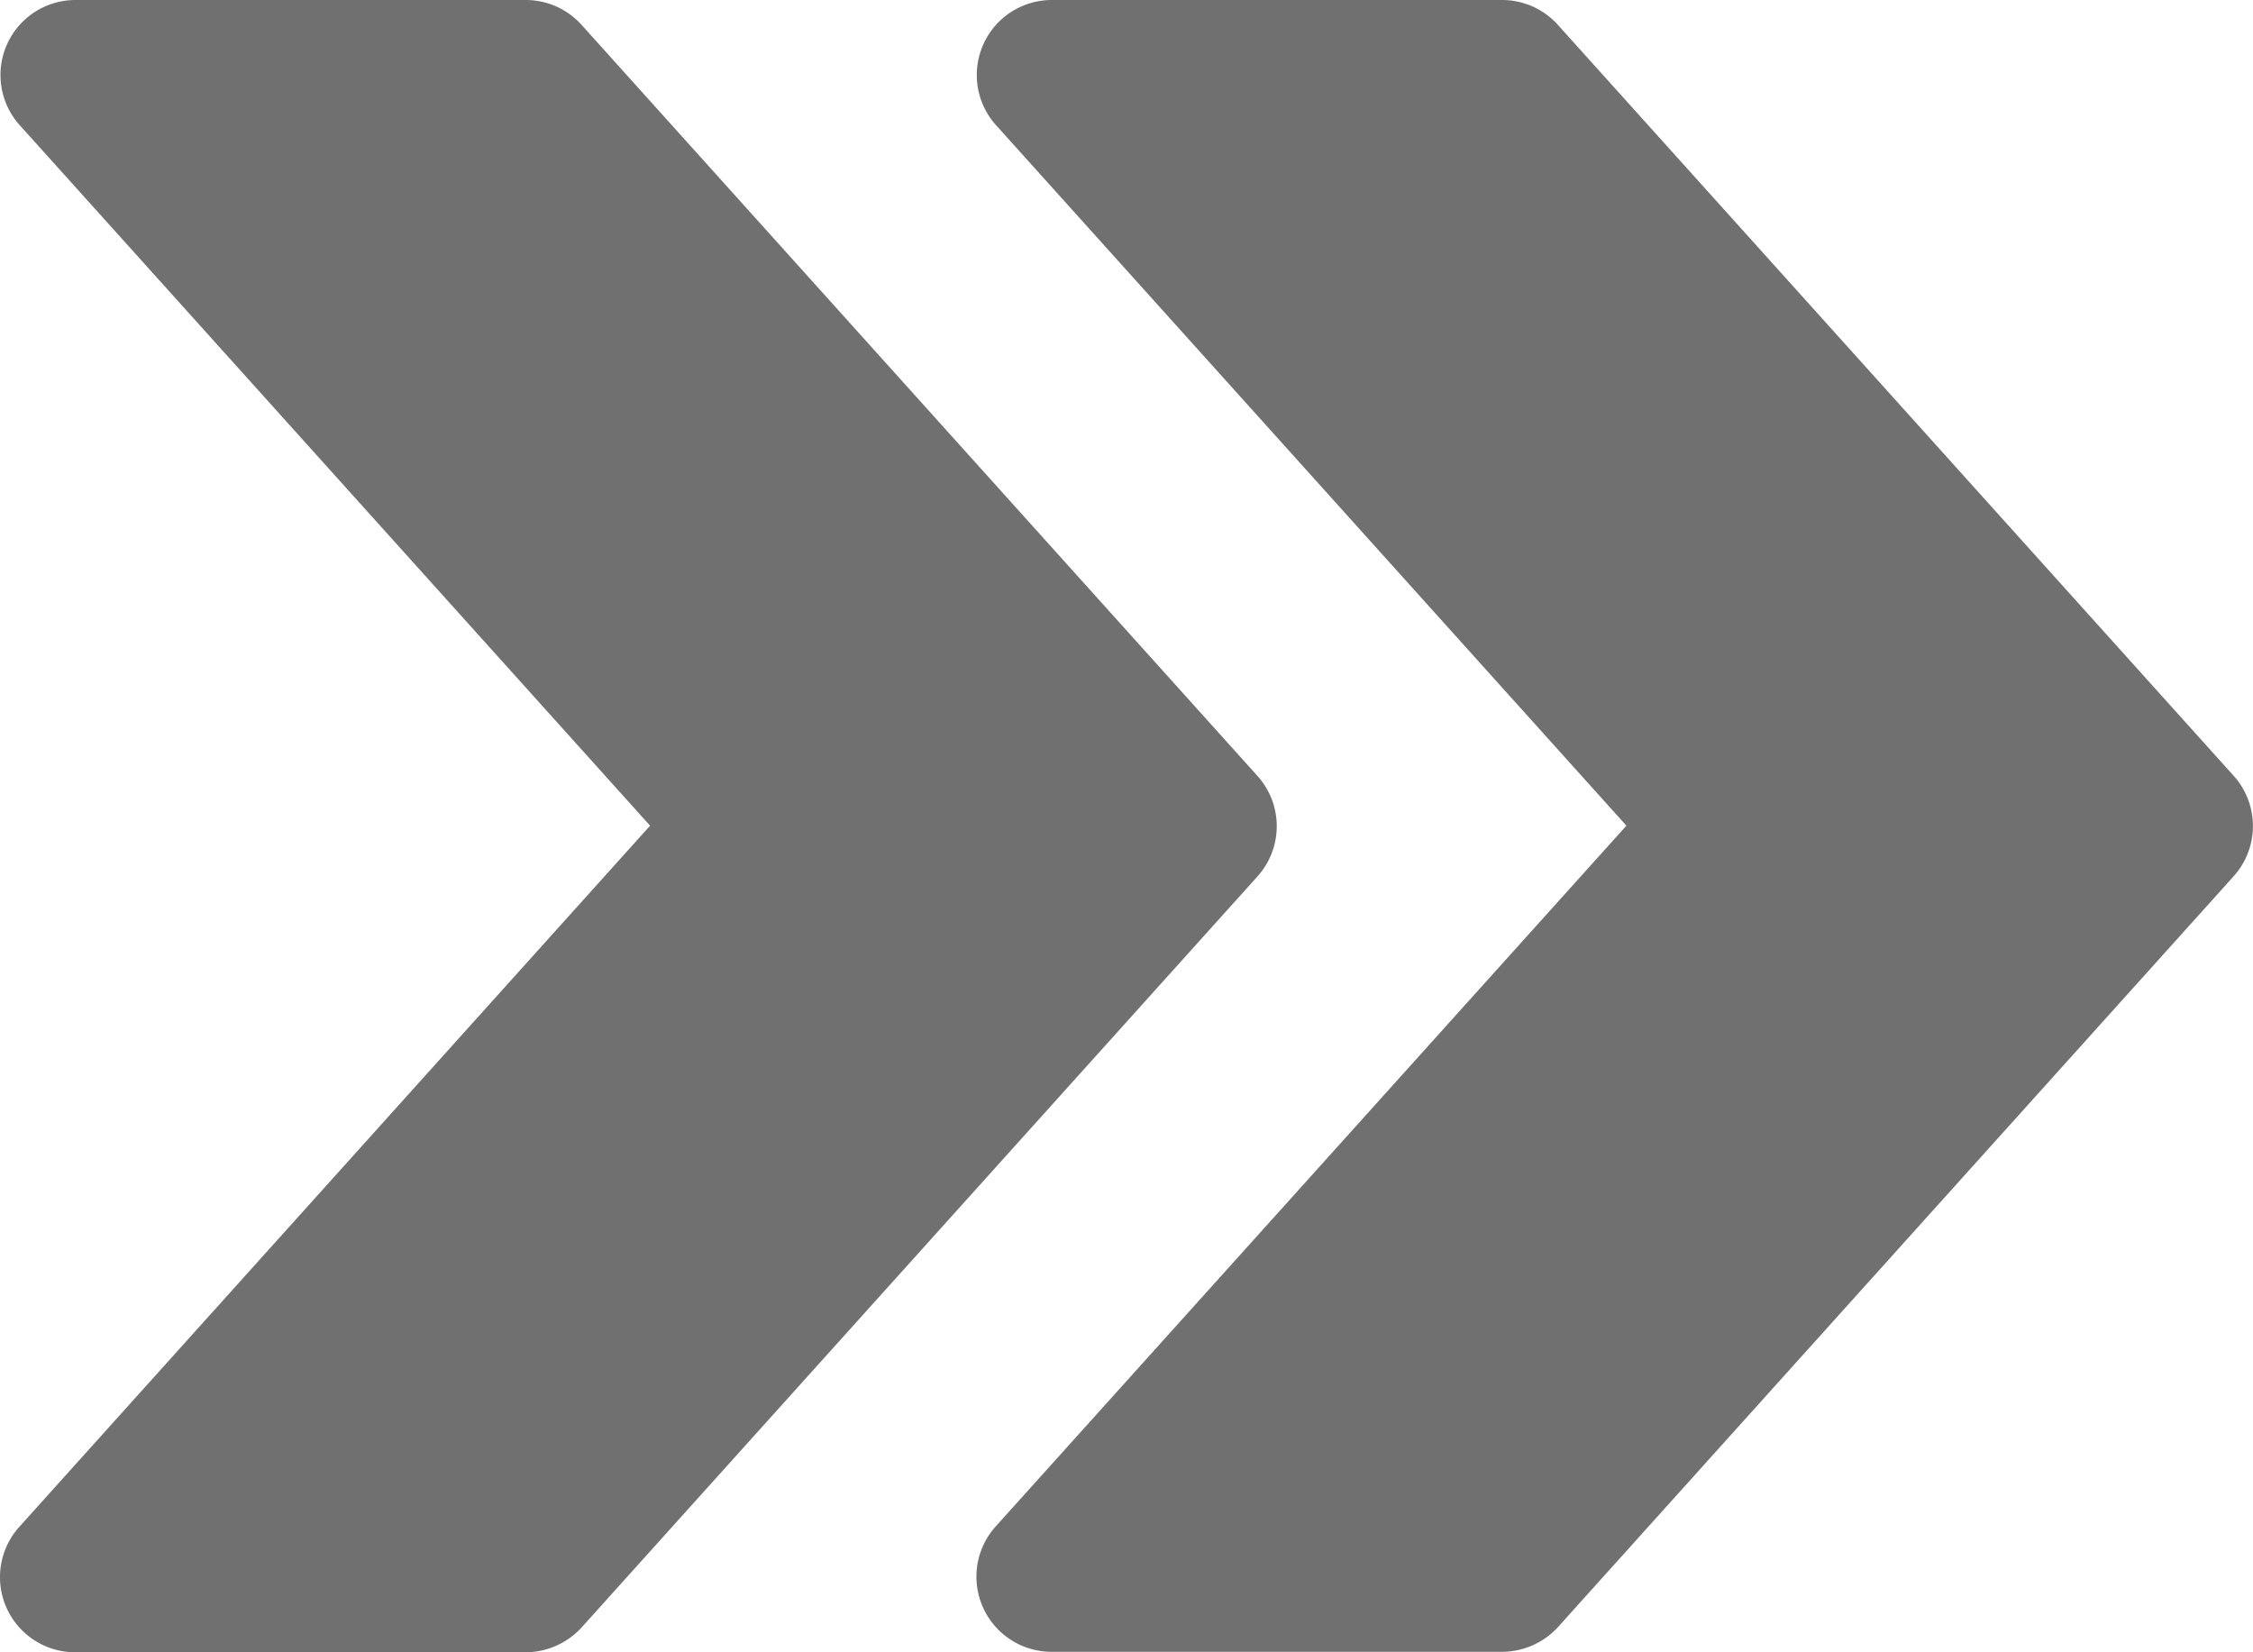 <svg xmlns="http://www.w3.org/2000/svg" width="19.855" height="14.56" viewBox="0 0 19.855 14.56">
  <g id="fast-forward" transform="translate(0 -64.013)">
    <g id="Groupe_57" data-name="Groupe 57" transform="translate(8.604 64.013)">
      <g id="Groupe_56" data-name="Groupe 56" transform="translate(0 0)">
        <path id="Tracé_40" data-name="Tracé 40" d="M219.082,70.851l-5.956-6.618a.662.662,0,0,0-.492-.22h-3.971a.661.661,0,0,0-.492,1.1l5.558,6.176-5.558,6.175a.662.662,0,0,0,.492,1.105h3.971a.671.671,0,0,0,.492-.218l5.956-6.618A.662.662,0,0,0,219.082,70.851Z" transform="translate(-208 -64.013)" fill="#707070"/>
      </g>
    </g>
    <g id="Groupe_59" data-name="Groupe 59" transform="translate(0 64.013)">
      <g id="Groupe_58" data-name="Groupe 58" transform="translate(0 0)">
        <path id="Tracé_41" data-name="Tracé 41" d="M11.082,70.851,5.126,64.233a.662.662,0,0,0-.492-.22H.663a.661.661,0,0,0-.492,1.1l5.558,6.176L.17,77.468a.662.662,0,0,0,.492,1.105H4.633a.671.671,0,0,0,.492-.218l5.956-6.618A.662.662,0,0,0,11.082,70.851Z" transform="translate(0 -64.013)" fill="#707070"/>
      </g>
    </g>
  </g>
</svg>
